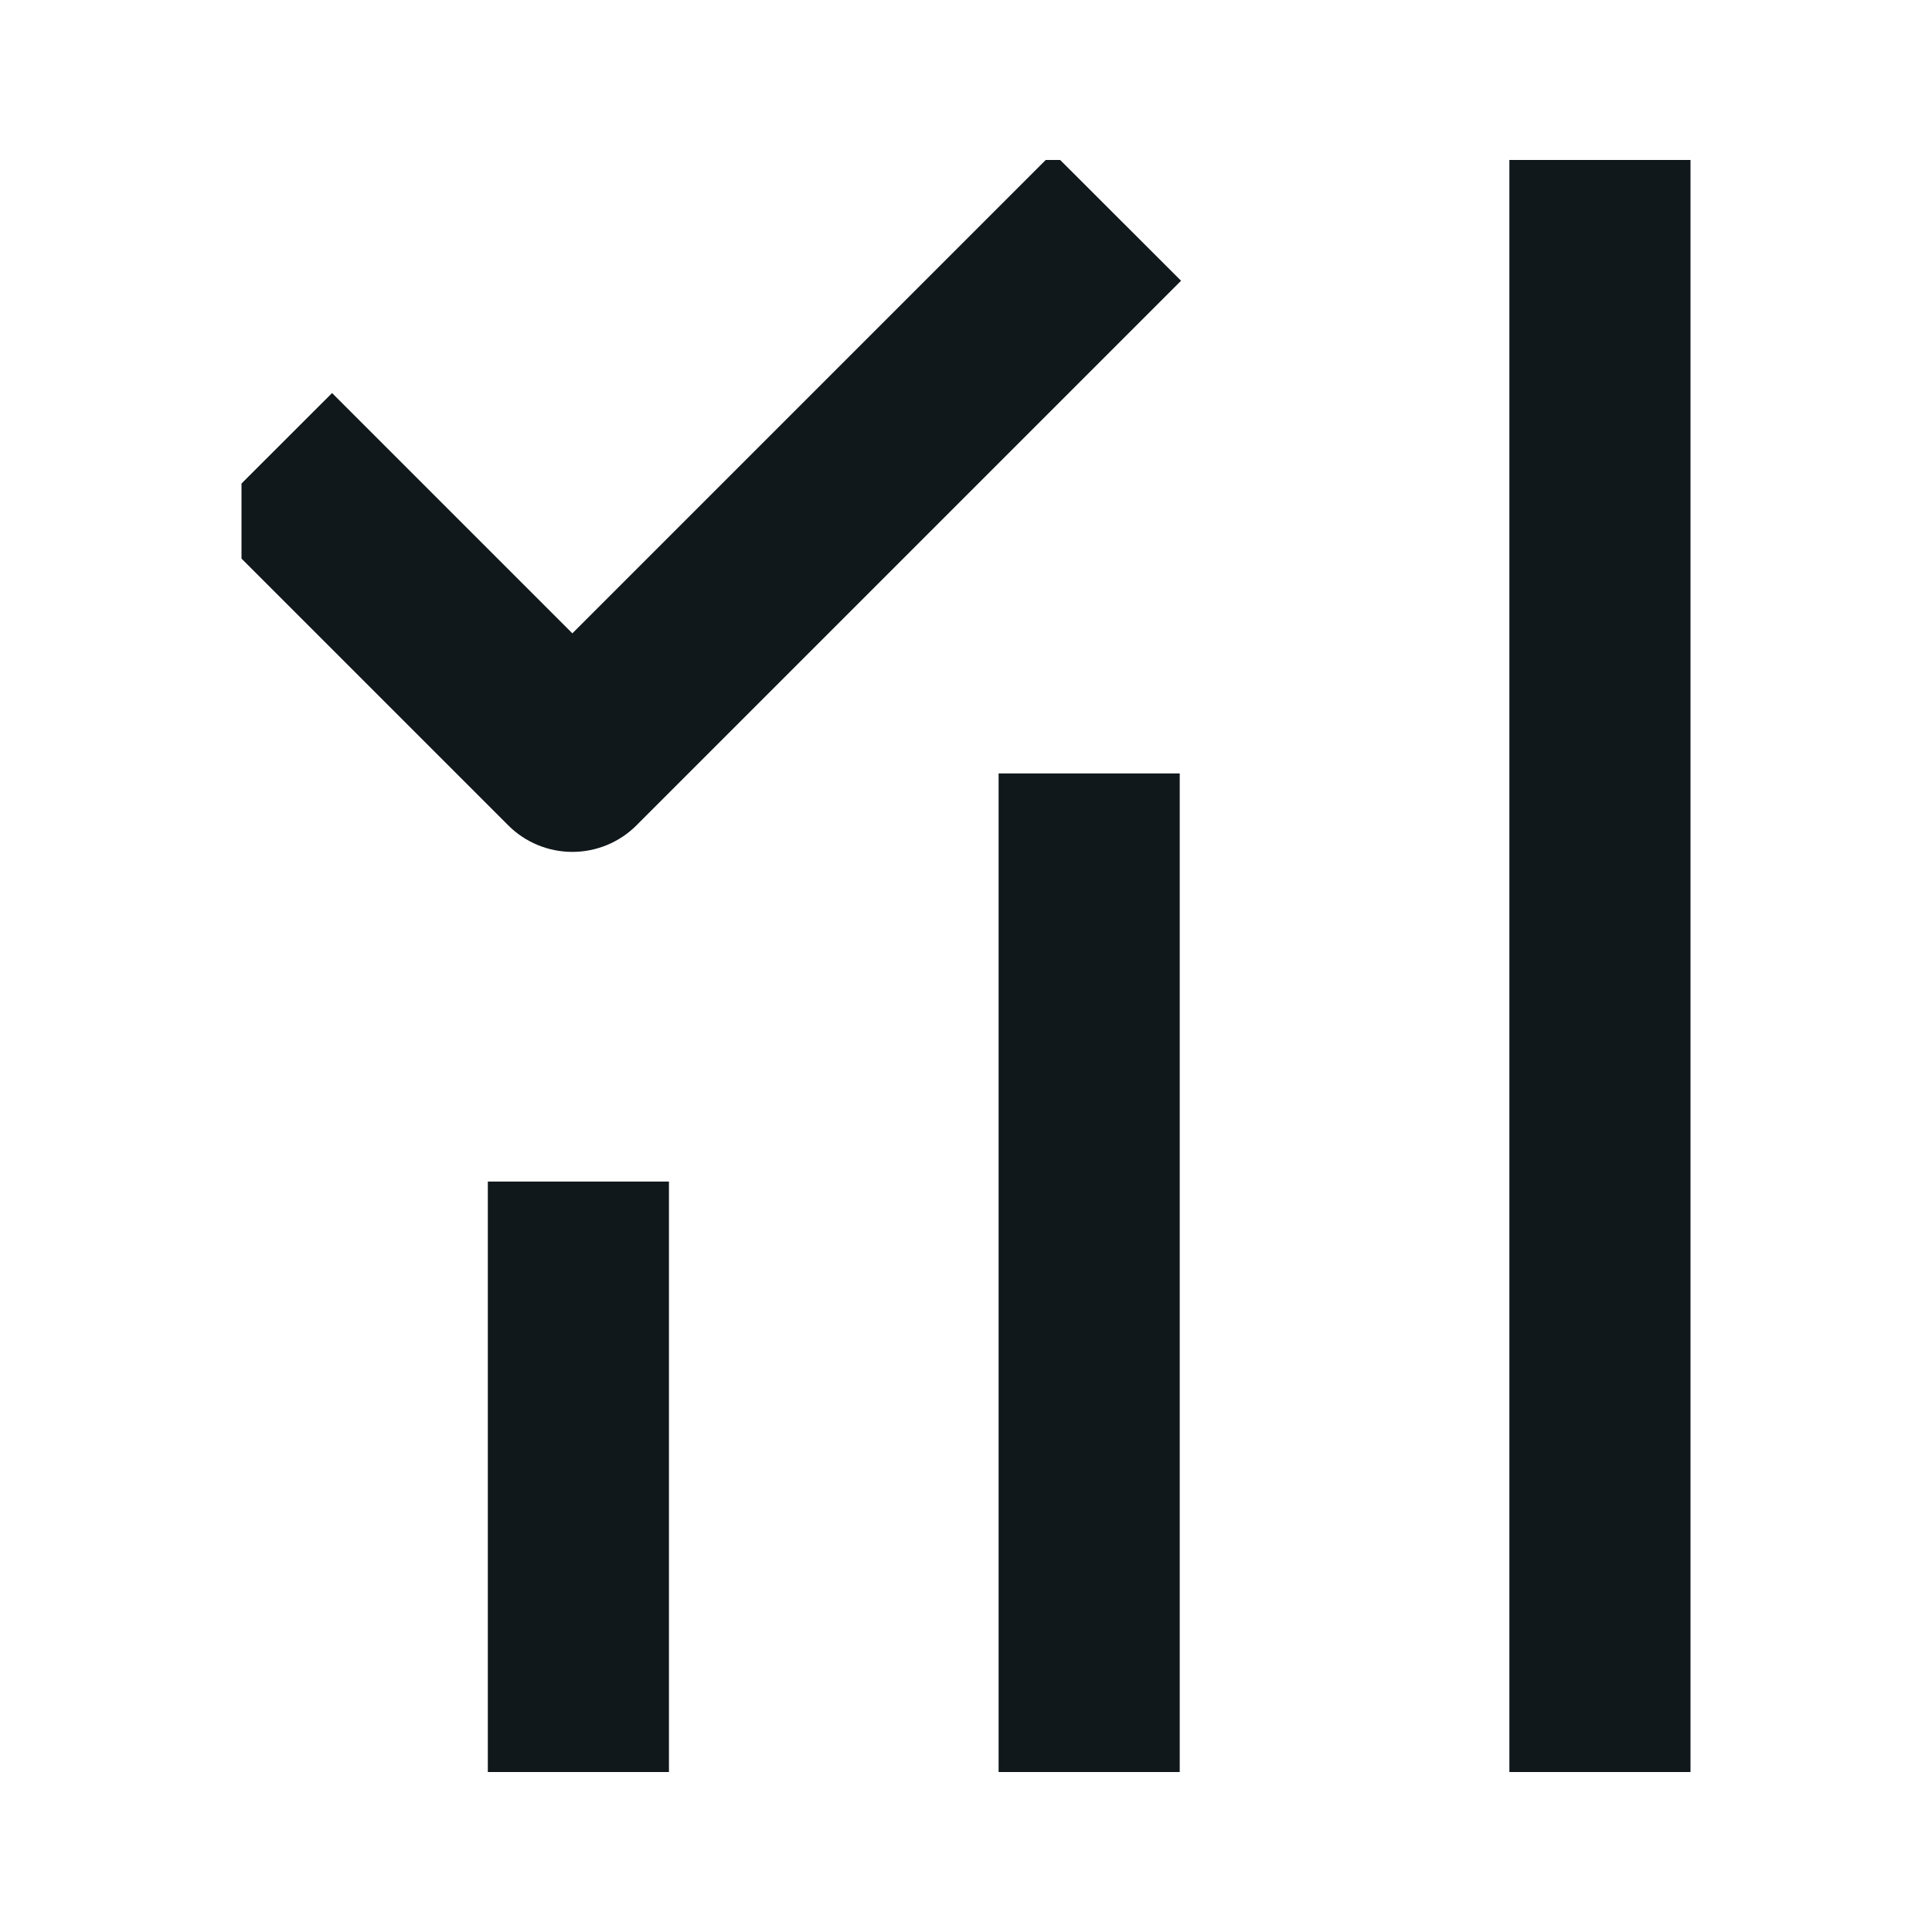 <svg width="16" height="16" viewBox="0 0 16 16" fill="none" xmlns="http://www.w3.org/2000/svg">
<g clip-path="url(#clip0_44_41639)">
<path d="M5.27 6.836L9.781 2.325L8.72 1.265L4.74 5.245L2.75 3.255L1.689 4.315L4.21 6.836C4.35 6.976 4.541 7.055 4.74 7.055C4.939 7.055 5.13 6.976 5.27 6.836Z" fill="#10181B"/>
<path d="M14 14.675V1.325H12.5V14.675H14Z" fill="#10181B"/>
<path d="M9.77 14.675V6.405H8.27V14.675H9.77Z" fill="#10181B"/>
<path d="M5.54 9.785V14.675H4.04V9.785H5.54Z" fill="#10181B"/>
</g>
<defs>
<clipPath id="clip0_44_41639">
<rect width="12" height="13.35" fill="white" transform="translate(2 1.325)"/>
</clipPath>
</defs>
</svg>
